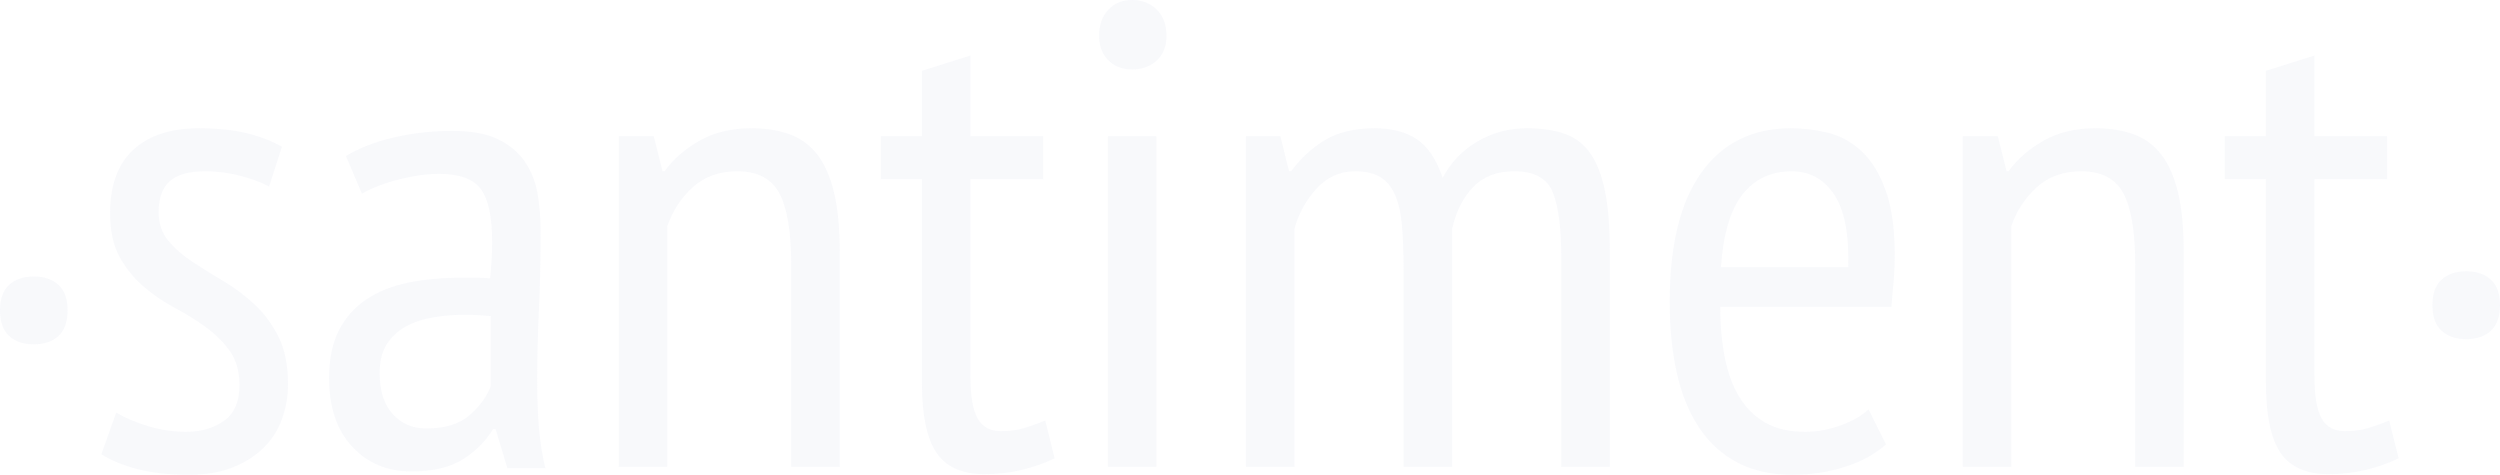 <svg width="595" height="113" viewBox="0 0 595 113" fill="none" xmlns="http://www.w3.org/2000/svg">
  <g opacity="0.3">
    <path d="M261.586 8.5C261.586 5.981 262.305 3.936 263.749 2.361C265.194 0.785 267.094 0 269.445 0C271.797 0 273.746 0.764 275.297 2.282C276.844 3.805 277.622 5.876 277.622 8.5C277.622 11.019 276.844 12.985 275.297 14.402C273.746 15.819 271.797 16.526 269.445 16.526C267.094 16.526 265.198 15.793 263.754 14.323C262.31 12.853 261.586 10.913 261.586 8.5Z" fill="#E7EAF3"/>
    <path d="M275.217 32.42V111.113H263.673V32.42H275.217Z" fill="#E7EAF3"/>
    <path d="M219.42 32.42H209.638V42.649H219.42V91.125C219.42 98.787 220.569 104.32 222.867 107.73C225.165 111.14 228.983 112.847 234.33 112.847C237.428 112.847 240.392 112.504 243.226 111.824C246.061 111.14 248.654 110.222 251.005 109.068L248.761 100.099C246.942 100.832 245.256 101.433 243.709 101.907C242.158 102.376 240.316 102.613 238.179 102.613C235.617 102.613 233.771 101.591 232.649 99.546C231.527 97.501 230.963 94.17 230.963 89.554V42.653H248.278V32.424H230.963V13.222L219.42 16.842V32.42Z" fill="#E7EAF3"/>
    <path d="M27.654 98.207C29.79 99.467 32.33 100.542 35.272 101.433C38.209 102.324 41.231 102.771 44.329 102.771C47.856 102.771 50.847 101.902 53.306 100.16C55.765 98.418 56.995 95.596 56.995 91.691C56.995 88.422 56.243 85.732 54.75 83.621C53.252 81.51 51.357 79.61 49.059 77.921C46.761 76.236 44.275 74.682 41.602 73.269C38.928 71.856 36.443 70.162 34.145 68.175C31.847 66.187 29.947 63.835 28.454 61.118C26.956 58.398 26.209 54.949 26.209 50.767C26.209 44.075 28.051 39.033 31.74 35.632C35.428 32.231 40.641 30.533 47.374 30.533C51.755 30.533 55.55 30.928 58.756 31.713C61.961 32.499 64.742 33.578 67.094 34.938L64.049 44.382C62.02 43.333 59.663 42.469 56.995 41.784C54.321 41.104 51.594 40.761 48.818 40.761C44.968 40.761 42.165 41.547 40.399 43.122C38.633 44.698 37.753 47.164 37.753 50.521C37.753 53.145 38.499 55.374 39.997 57.209C41.495 59.047 43.39 60.723 45.688 62.246C47.986 63.769 50.472 65.314 53.145 66.889C55.814 68.464 58.3 70.325 60.602 72.475C62.9 74.625 64.796 77.197 66.293 80.185C67.791 83.173 68.538 86.93 68.538 91.436C68.538 94.376 68.055 97.154 67.094 99.778C66.133 102.403 64.662 104.684 62.686 106.624C60.705 108.568 58.251 110.113 55.309 111.267C52.367 112.421 48.92 113 44.968 113C40.265 113 36.201 112.552 32.781 111.662C29.361 110.771 26.473 109.59 24.122 108.12L27.654 98.207Z" fill="#E7EAF3"/>
    <path d="M0 73.809C0 71.144 0.722 69.144 2.17 67.809C3.619 66.475 5.574 65.809 8.041 65.809C10.507 65.809 12.462 66.479 13.911 67.809C15.359 69.144 16.081 71.144 16.081 73.809C16.081 76.574 15.359 78.622 13.911 79.952C12.462 81.283 10.507 81.952 8.041 81.952C5.574 81.952 3.619 81.283 2.17 79.952C0.722 78.622 0 76.574 0 73.809Z" fill="#E7EAF3"/>
    <path fill-rule="evenodd" clip-rule="evenodd" d="M93.639 32.736C89.2 33.785 85.431 35.255 82.333 37.142L86.151 46.098C88.484 44.738 91.395 43.605 94.891 42.715C98.387 41.824 101.615 41.376 104.583 41.376C109.345 41.376 112.63 42.583 114.432 44.996C116.229 47.41 117.132 51.605 117.132 57.586C117.132 60.105 116.976 62.992 116.659 66.244C115.487 66.139 114.374 66.086 113.314 66.086H110.136C105.366 66.086 101.043 66.481 97.175 67.266C93.304 68.056 89.964 69.395 87.157 71.282C84.345 73.173 82.172 75.639 80.634 78.68C79.092 81.721 78.327 85.499 78.327 90.01C78.327 96.935 80.156 102.363 83.817 106.299C87.479 110.236 92.173 112.202 97.904 112.202C103.104 112.202 107.243 111.205 110.319 109.213C113.395 107.221 115.729 104.86 117.32 102.131H117.955L120.758 111.416H129.798C129.047 108.371 128.537 105.145 128.26 101.736C127.983 98.331 127.849 94.631 127.849 90.642C127.849 85.293 127.983 79.628 128.26 73.647C128.533 67.666 128.671 61.531 128.671 55.234C128.671 52.088 128.434 49.073 127.951 46.186C127.473 43.303 126.454 40.731 124.907 38.476C123.356 36.224 121.219 34.438 118.492 33.126C115.764 31.819 112.157 31.16 107.668 31.16C102.75 31.16 98.074 31.687 93.639 32.736ZM113.636 74.994C114.696 75.047 115.747 75.126 116.806 75.231H116.802V91.911C115.849 94.429 114.164 96.738 111.732 98.835C109.304 100.933 105.871 101.981 101.436 101.981C98.163 101.981 95.499 100.827 93.438 98.519C91.377 96.211 90.349 92.959 90.349 88.76C90.349 86.035 90.903 83.779 92.012 81.993C93.121 80.212 94.627 78.794 96.527 77.746C98.427 76.697 100.591 75.964 103.023 75.543C105.455 75.126 107.936 74.915 110.471 74.915C111.526 74.915 112.581 74.942 113.636 74.994Z" fill="#E7EAF3"/>
    <path d="M188.311 111.113V63.111C188.311 55.242 187.372 49.551 185.503 46.036C183.63 42.521 180.291 40.766 175.48 40.766C171.202 40.766 167.675 42.025 164.898 44.544C162.118 47.063 160.088 50.157 158.805 53.83V111.117H147.262V32.42H155.599L157.683 40.761H158.166C160.195 37.927 162.949 35.518 166.423 33.521C169.897 31.529 174.041 30.533 178.851 30.533C182.271 30.533 185.289 31.007 187.909 31.95C190.528 32.894 192.719 34.495 194.485 36.751C196.246 39.006 197.583 42.021 198.495 45.799C199.403 49.577 199.859 54.352 199.859 60.122V111.113H188.311Z" fill="#E7EAF3"/>
    <path d="M334.062 64.37V111.109H345.605V54.453C346.567 50.258 348.252 46.927 350.657 44.461C353.063 41.995 356.295 40.762 360.359 40.762C365.169 40.762 368.24 42.443 369.577 45.8C370.909 49.161 371.58 54.247 371.58 61.066V111.109H383.123V59.644C383.123 53.979 382.748 49.284 382.001 45.558C381.255 41.837 380.101 38.844 378.554 36.589C377.003 34.333 374.973 32.758 372.461 31.867C369.948 30.976 366.931 30.529 363.403 30.529C359.125 30.529 355.199 31.578 351.618 33.675C348.037 35.777 345.284 38.66 343.361 42.333C341.863 37.927 339.807 34.855 337.187 33.127C334.563 31.393 331.223 30.529 327.164 30.529C322.353 30.529 318.397 31.477 315.299 33.364C312.201 35.255 309.527 37.721 307.283 40.762H306.8L304.717 32.42H296.54V111.109H308.083V54.453C309.049 50.886 310.783 47.713 313.296 44.931C315.804 42.153 318.88 40.762 322.514 40.762C324.973 40.762 326.949 41.21 328.447 42.1C329.945 42.991 331.116 44.382 331.974 46.269C332.828 48.16 333.392 50.6 333.66 53.589C333.928 56.581 334.062 60.175 334.062 64.37Z" fill="#E7EAF3"/>
    <path fill-rule="evenodd" clip-rule="evenodd" d="M448.862 105.76C446.296 108.068 443.032 109.854 439.08 111.109C435.123 112.368 430.957 112.996 426.576 112.996C421.551 112.996 417.196 112.026 413.508 110.087C409.819 108.147 406.775 105.365 404.37 101.745C401.965 98.124 400.203 93.798 399.081 88.76C397.959 83.722 397.396 78.057 397.396 71.764C397.396 58.337 399.908 48.103 404.933 41.074C409.958 34.044 417.062 30.529 426.258 30.529C429.249 30.529 432.218 30.897 435.159 31.63C438.096 32.367 440.743 33.833 443.095 36.036C445.446 38.239 447.342 41.337 448.786 45.321C450.23 49.31 450.95 54.506 450.95 60.904C450.95 62.69 450.869 64.603 450.708 66.648C450.547 68.693 450.36 70.817 450.149 73.024H409.422C409.422 77.535 409.793 81.629 410.544 85.302C411.29 88.975 412.466 92.095 414.071 94.666C415.676 97.238 417.733 99.23 420.245 100.648C422.758 102.065 425.883 102.771 429.625 102.771C432.513 102.771 435.369 102.249 438.204 101.196C441.034 100.147 443.198 98.888 444.7 97.418L448.862 105.76ZM439.885 63.585C440.099 55.717 438.977 49.946 436.518 46.273C434.059 42.601 430.689 40.766 426.419 40.766C421.501 40.766 417.598 42.605 414.715 46.273C411.827 49.946 410.119 55.717 409.583 63.585H439.885Z" fill="#E7EAF3"/>
    <path d="M508.188 63.111V111.113H519.727V60.122C519.727 54.352 519.271 49.577 518.364 45.799C517.452 42.021 516.119 39.006 514.353 36.751C512.592 34.495 510.401 32.894 507.781 31.95C505.162 31.007 502.144 30.533 498.724 30.533C493.918 30.533 489.774 31.529 486.3 33.521C482.826 35.518 480.072 37.927 478.043 40.761H477.56L475.476 32.42H467.139V111.117H478.682V53.83C479.965 50.157 481.995 47.063 484.775 44.544C487.552 42.025 491.079 40.766 495.358 40.766C500.168 40.766 503.508 42.521 505.381 46.036C507.249 49.551 508.188 55.242 508.188 63.111Z" fill="#E7EAF3"/>
    <path d="M529.511 32.42H539.293V16.842L550.836 13.222V32.424H568.151V42.653H550.836V89.554C550.836 94.17 551.395 97.501 552.522 99.546C553.644 101.591 555.486 102.613 558.052 102.613C560.189 102.613 562.031 102.376 563.582 101.907C565.129 101.433 566.815 100.832 568.634 100.099L570.878 109.068C568.527 110.222 565.934 111.14 563.104 111.824C560.269 112.504 557.305 112.847 554.203 112.847C548.856 112.847 545.038 111.14 542.74 107.73C540.442 104.32 539.293 98.787 539.293 91.125V42.649H529.511V32.42Z" fill="#E7EAF3"/>
    <path d="M581.089 66.571C579.641 67.906 578.919 69.906 578.919 72.571C578.919 75.336 579.641 77.384 581.089 78.714C582.538 80.045 584.493 80.714 586.959 80.714C589.426 80.714 591.381 80.045 592.83 78.714C594.278 77.384 595 75.336 595 72.571C595 69.906 594.278 67.906 592.83 66.571C591.381 65.241 589.426 64.572 586.959 64.572C584.493 64.572 582.538 65.237 581.089 66.571Z" fill="#E7EAF3"/>
  </g>
</svg>
